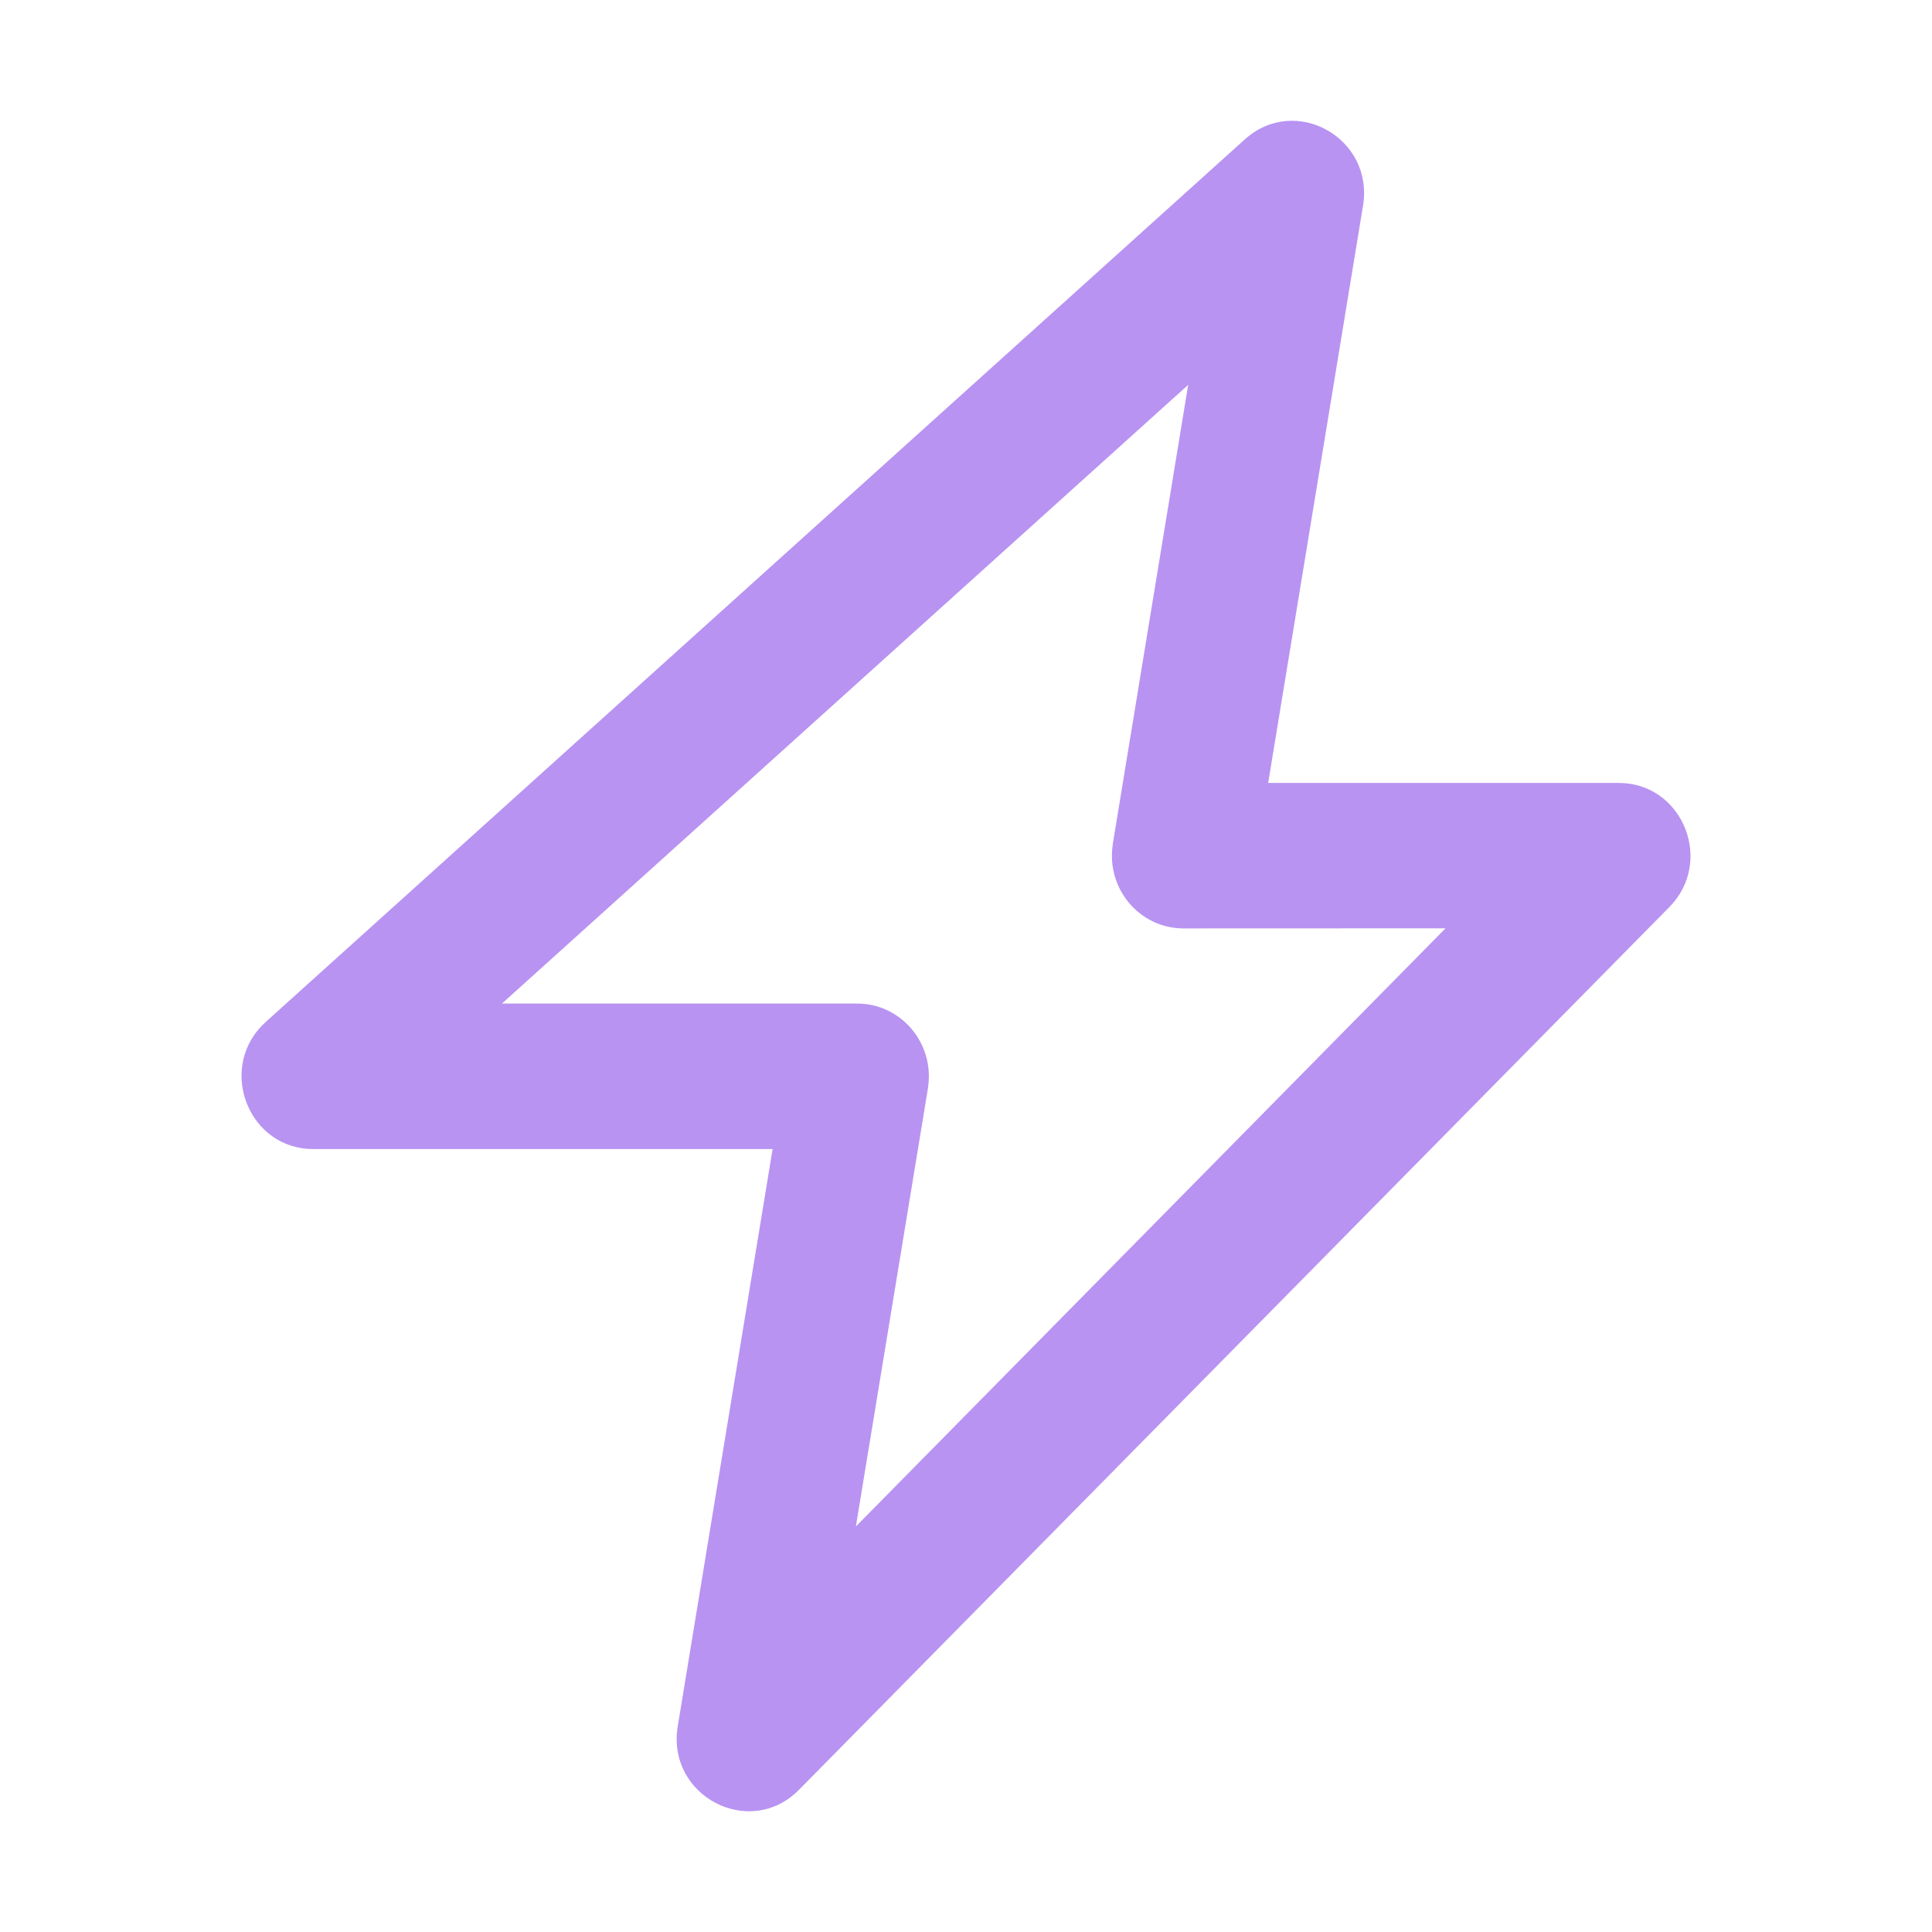 <svg width="20" height="20" viewBox="0 0 20 20" fill="none" xmlns="http://www.w3.org/2000/svg">
<path fill-rule="evenodd" clip-rule="evenodd" d="M2.704 10.625L2.751 10.579L12.886 1.443C13.409 0.971 14.225 1.429 14.11 2.129L13.128 8.105L16.757 8.105C17.396 8.105 17.726 8.863 17.325 9.342L17.281 9.39L8.272 18.527C7.762 19.045 6.897 18.593 7.016 17.87L7.998 11.895L3.243 11.895C2.583 11.895 2.262 11.093 2.704 10.625ZM11.52 8.734L12.3 3.984L5.196 10.389L8.874 10.389C9.311 10.389 9.649 10.77 9.613 11.204L9.606 11.266L8.86 15.802L14.964 9.61L12.252 9.611C11.814 9.611 11.477 9.23 11.513 8.796L11.52 8.734Z" fill="#B893F2"/>
</svg>
